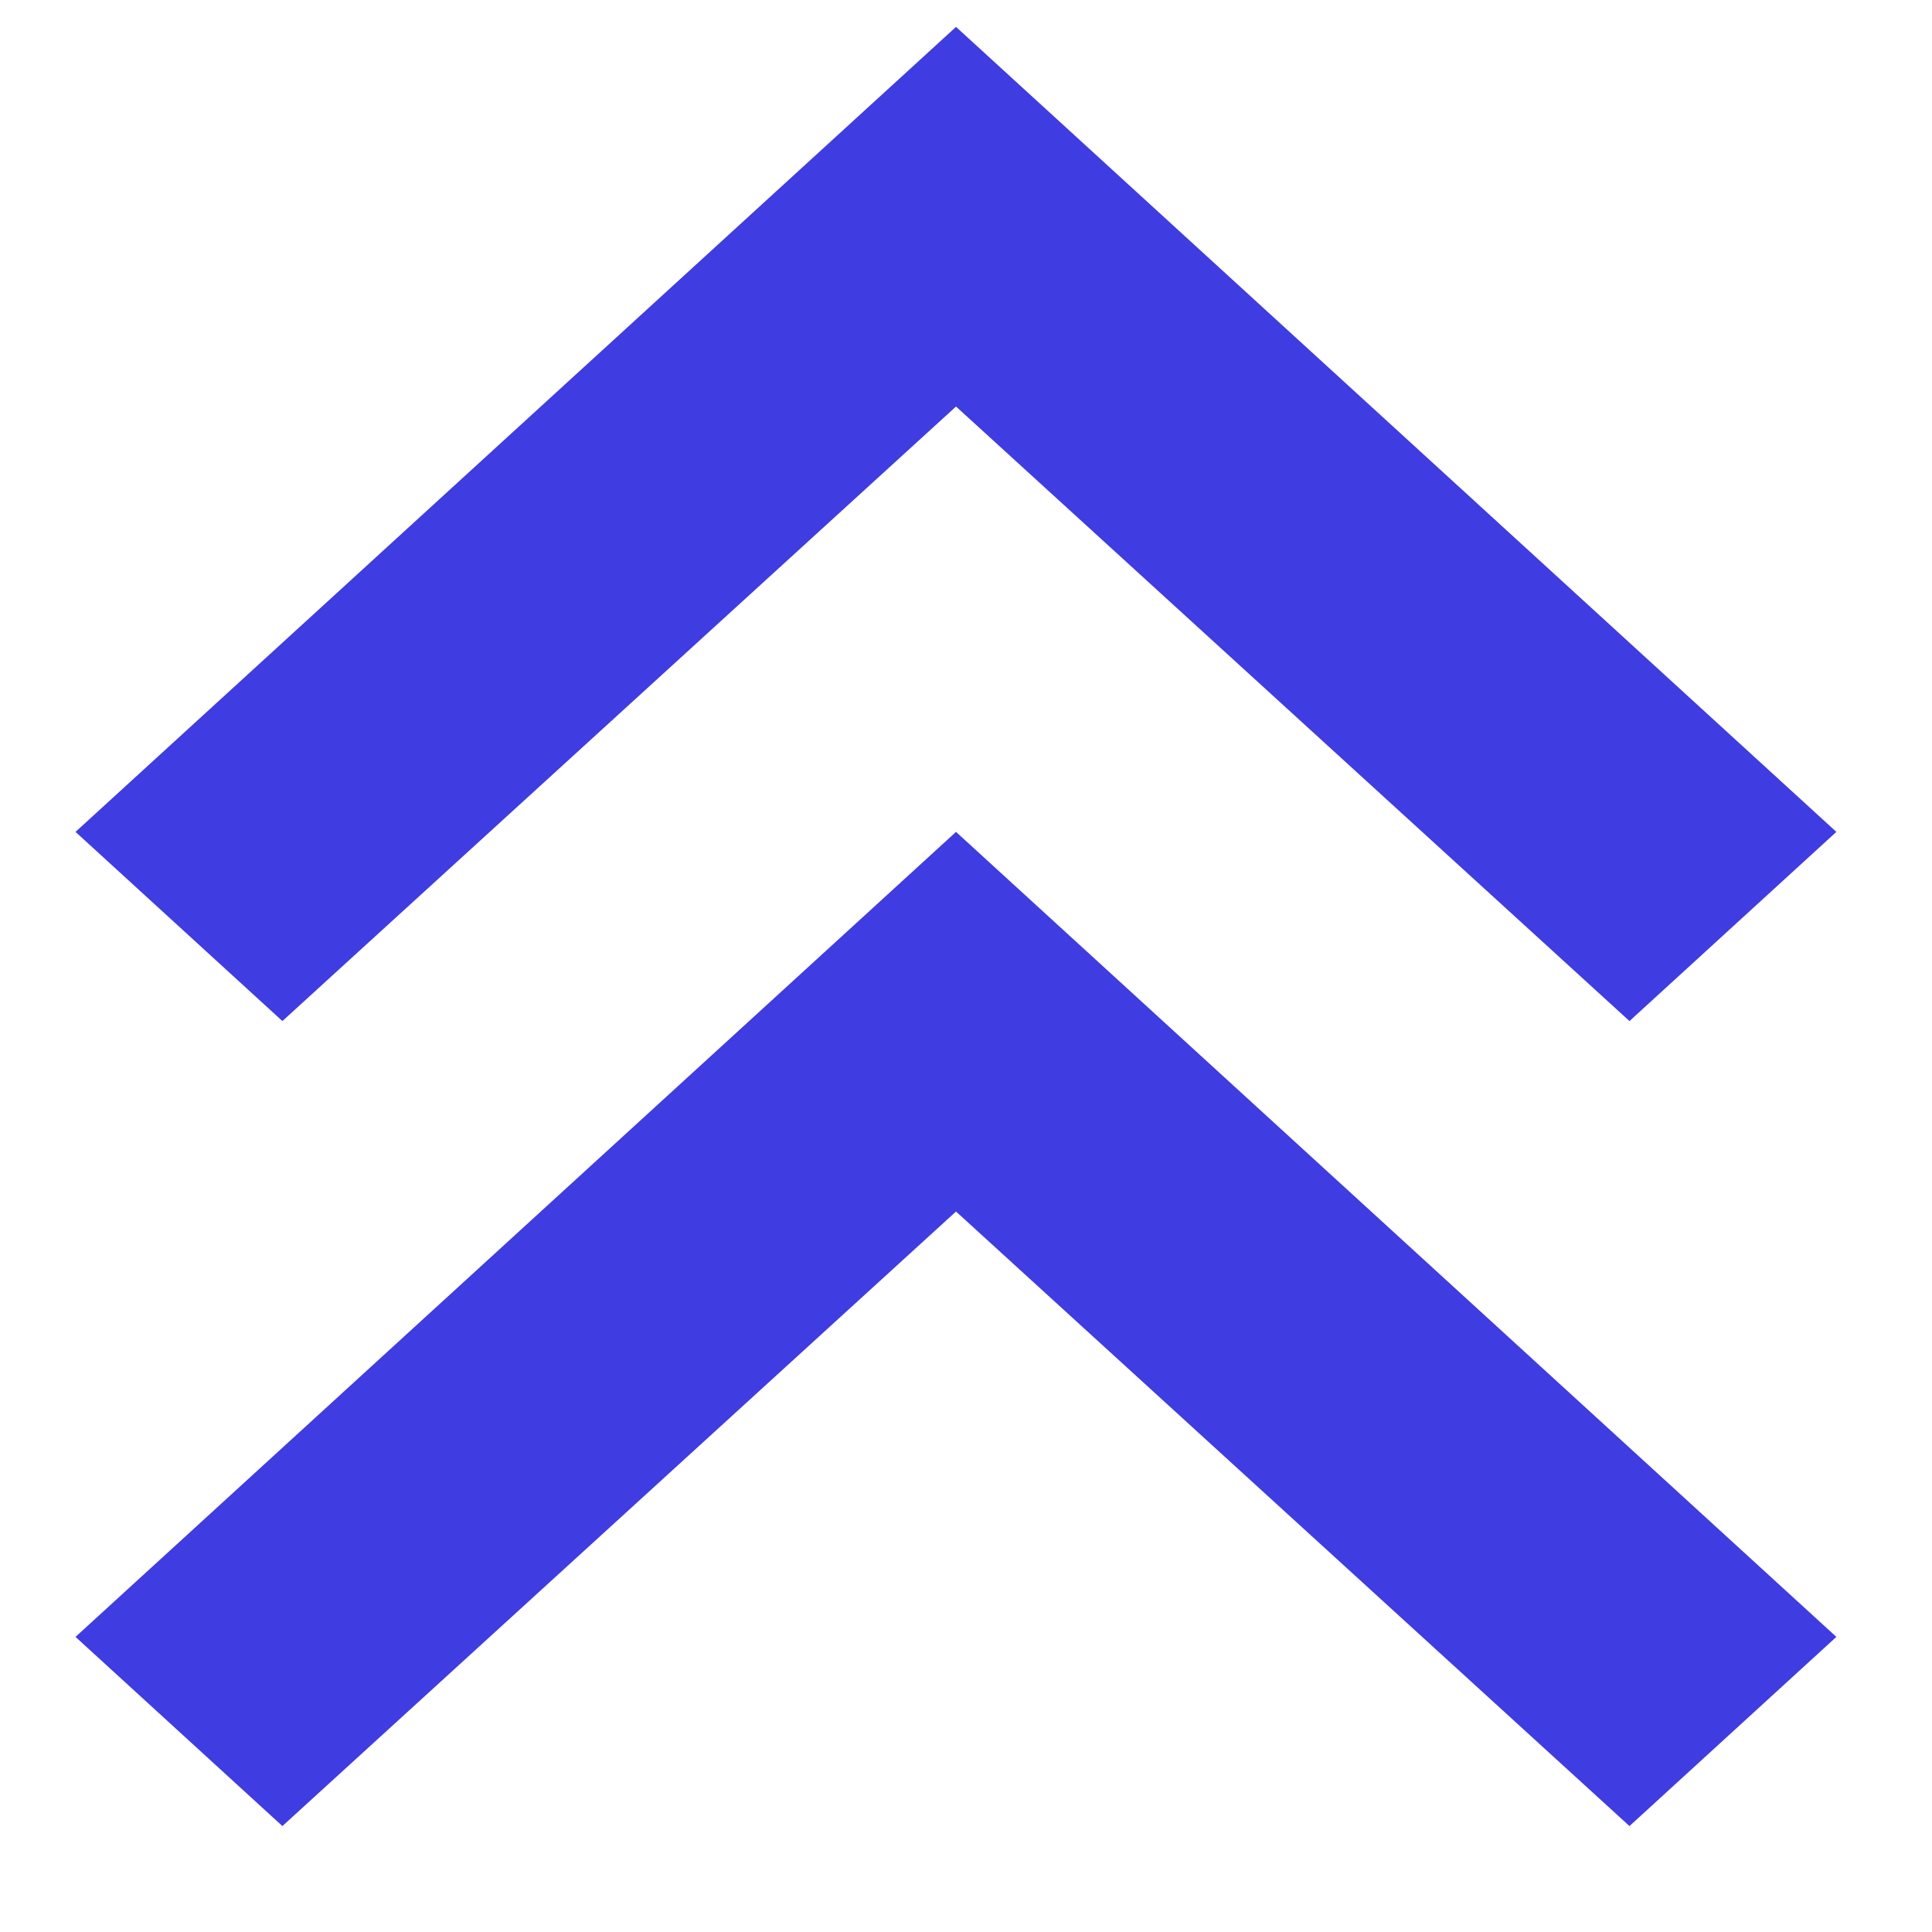 <svg width="12" height="12" viewBox="0 0 12 12" fill="none" xmlns="http://www.w3.org/2000/svg">
<path d="M1.754 11.342L0.469 10.167L5.938 5.167L11.406 10.167L10.121 11.342L5.938 7.525L1.754 11.342ZM1.754 6.342L0.469 5.167L5.938 0.167L11.406 5.167L10.121 6.342L5.938 2.525L1.754 6.342Z" fill="#3F3CE1"/>
</svg>
